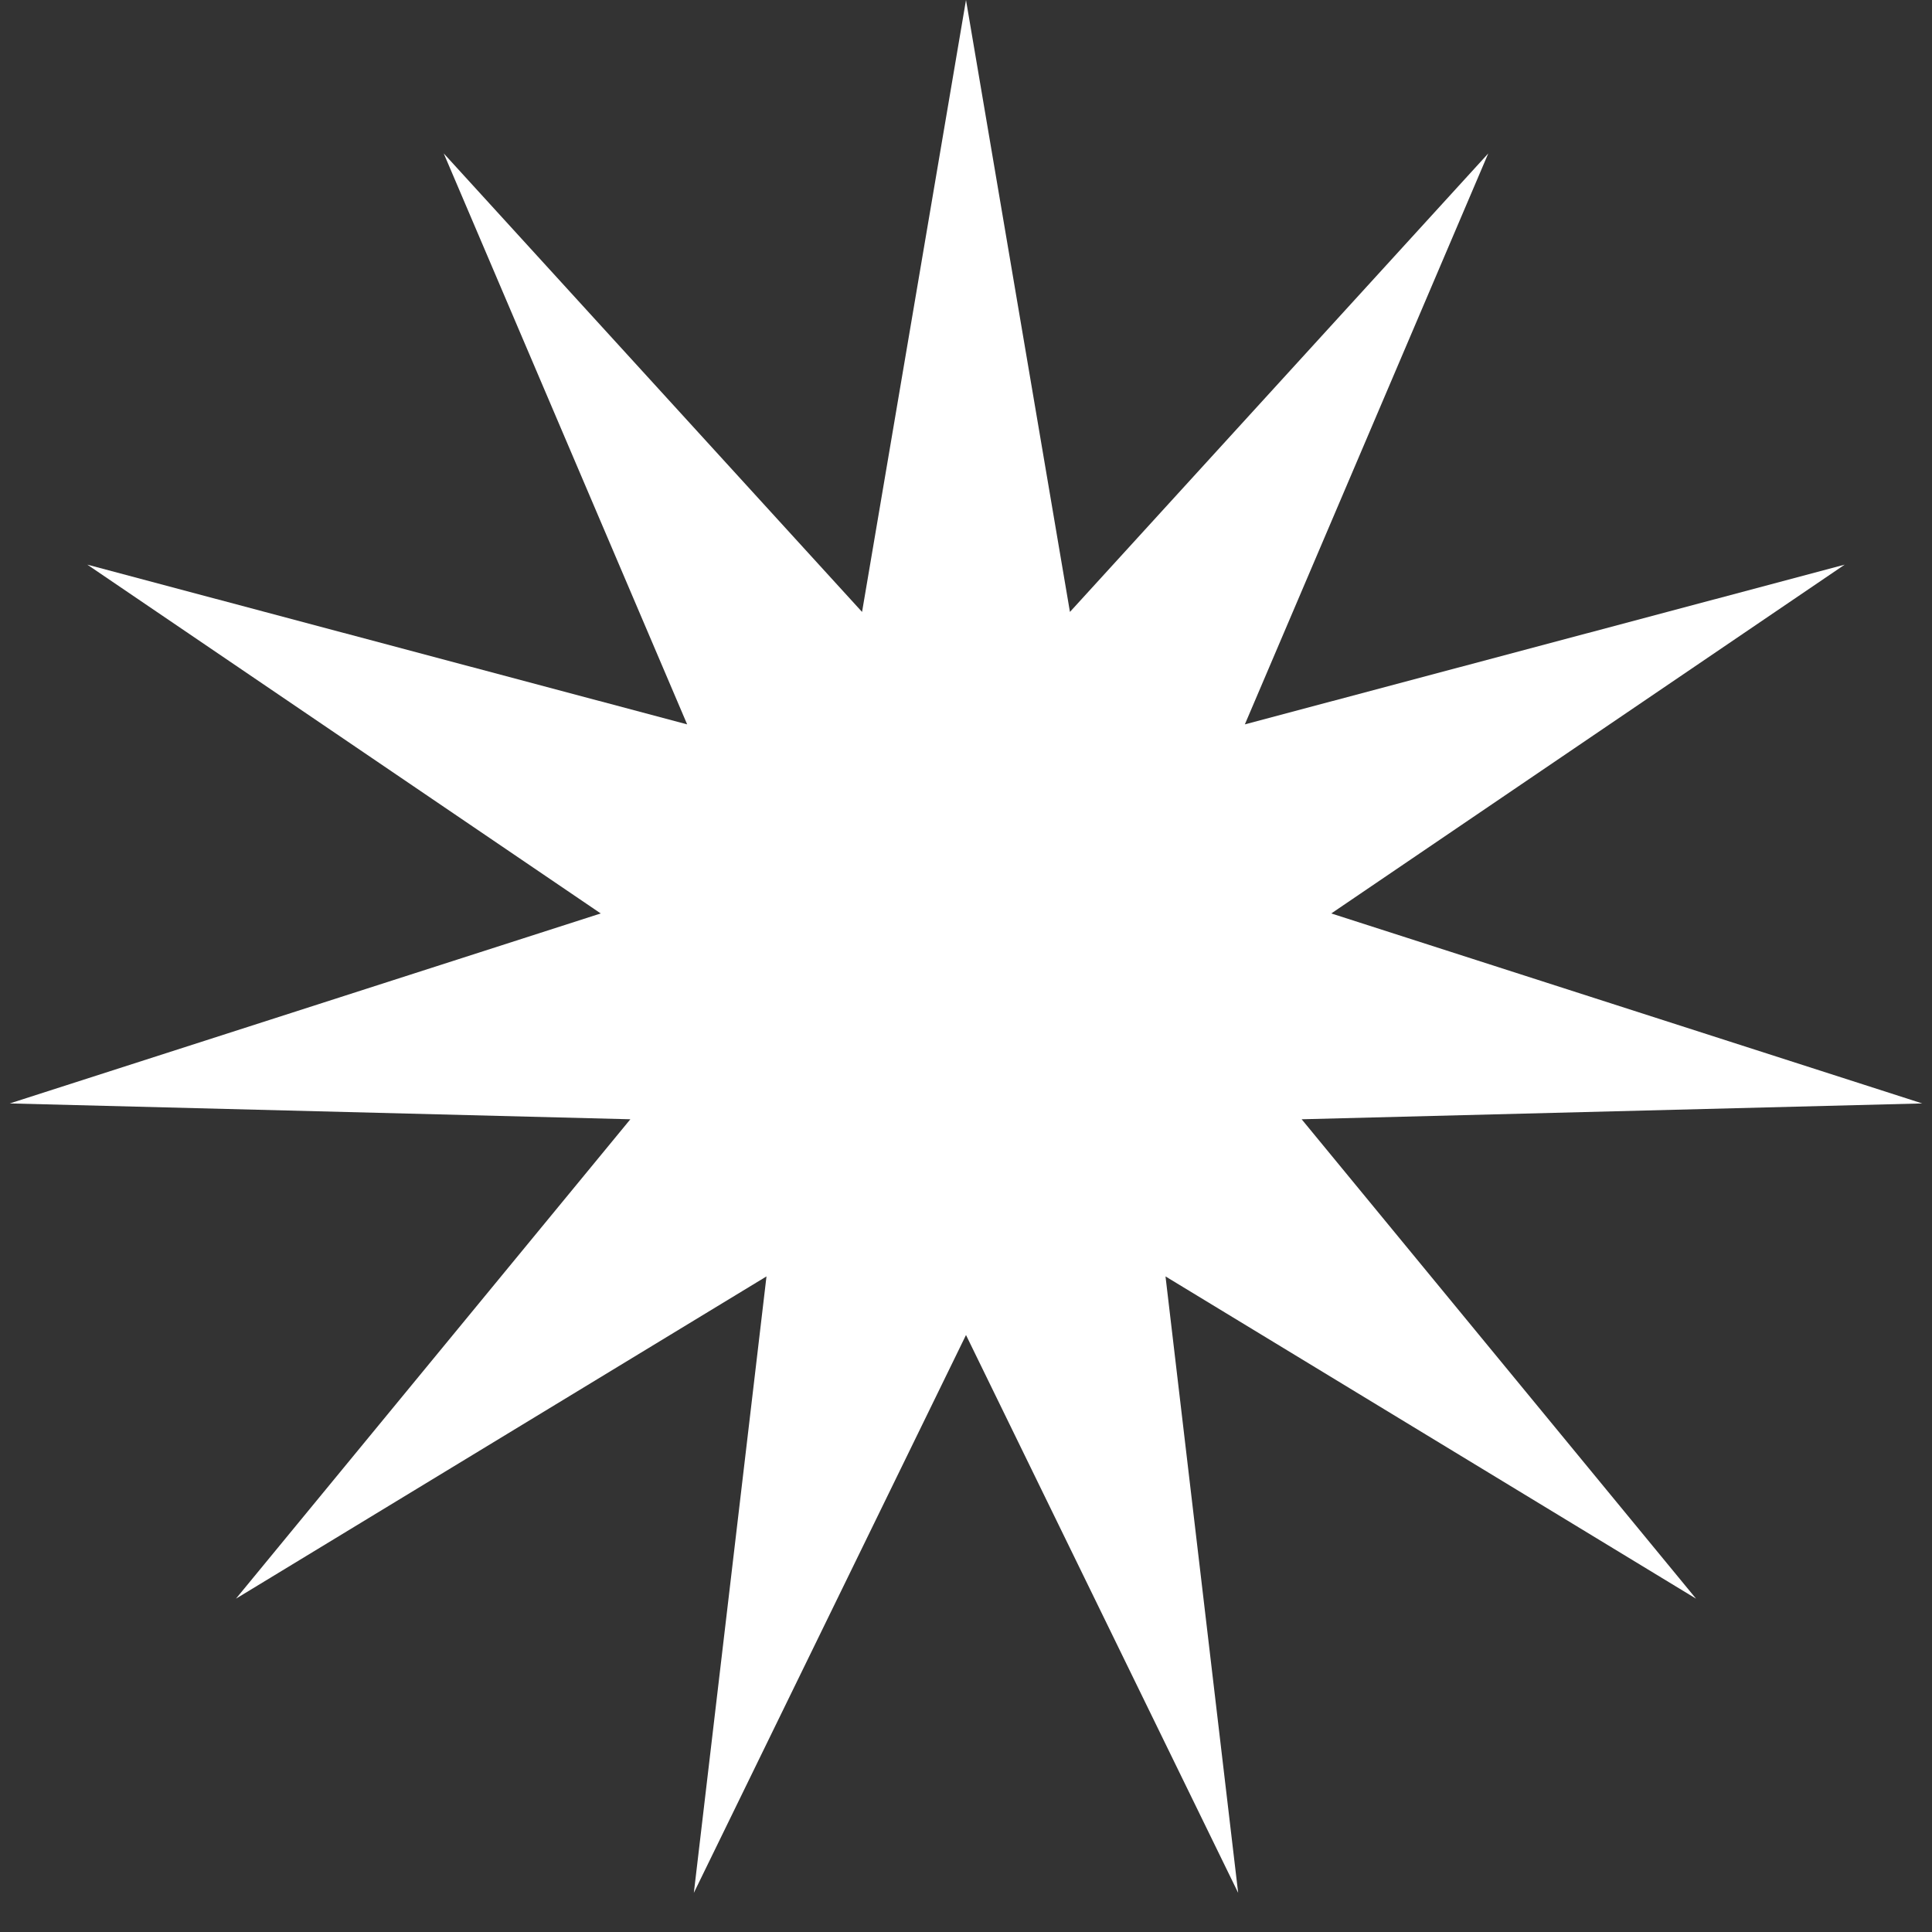 <svg width="15" height="15" viewBox="0 0 15 15" fill="none" xmlns="http://www.w3.org/2000/svg">
<rect x="0" y="0" width="15" height="15" fill="#333333" stroke="none"/>
<path d="M7.5 0L8.307 4.751L11.555 1.191L9.665 5.624L14.322 4.384L10.336 7.092L14.924 8.567L10.106 8.69L13.168 12.412L9.049 9.91L9.613 14.696L7.5 10.365L5.387 14.696L5.951 9.91L1.832 12.412L4.894 8.69L0.076 8.567L4.664 7.092L0.678 4.384L5.335 5.624L3.445 1.191L6.693 4.751L7.5 0Z" fill="white"/>
</svg>
